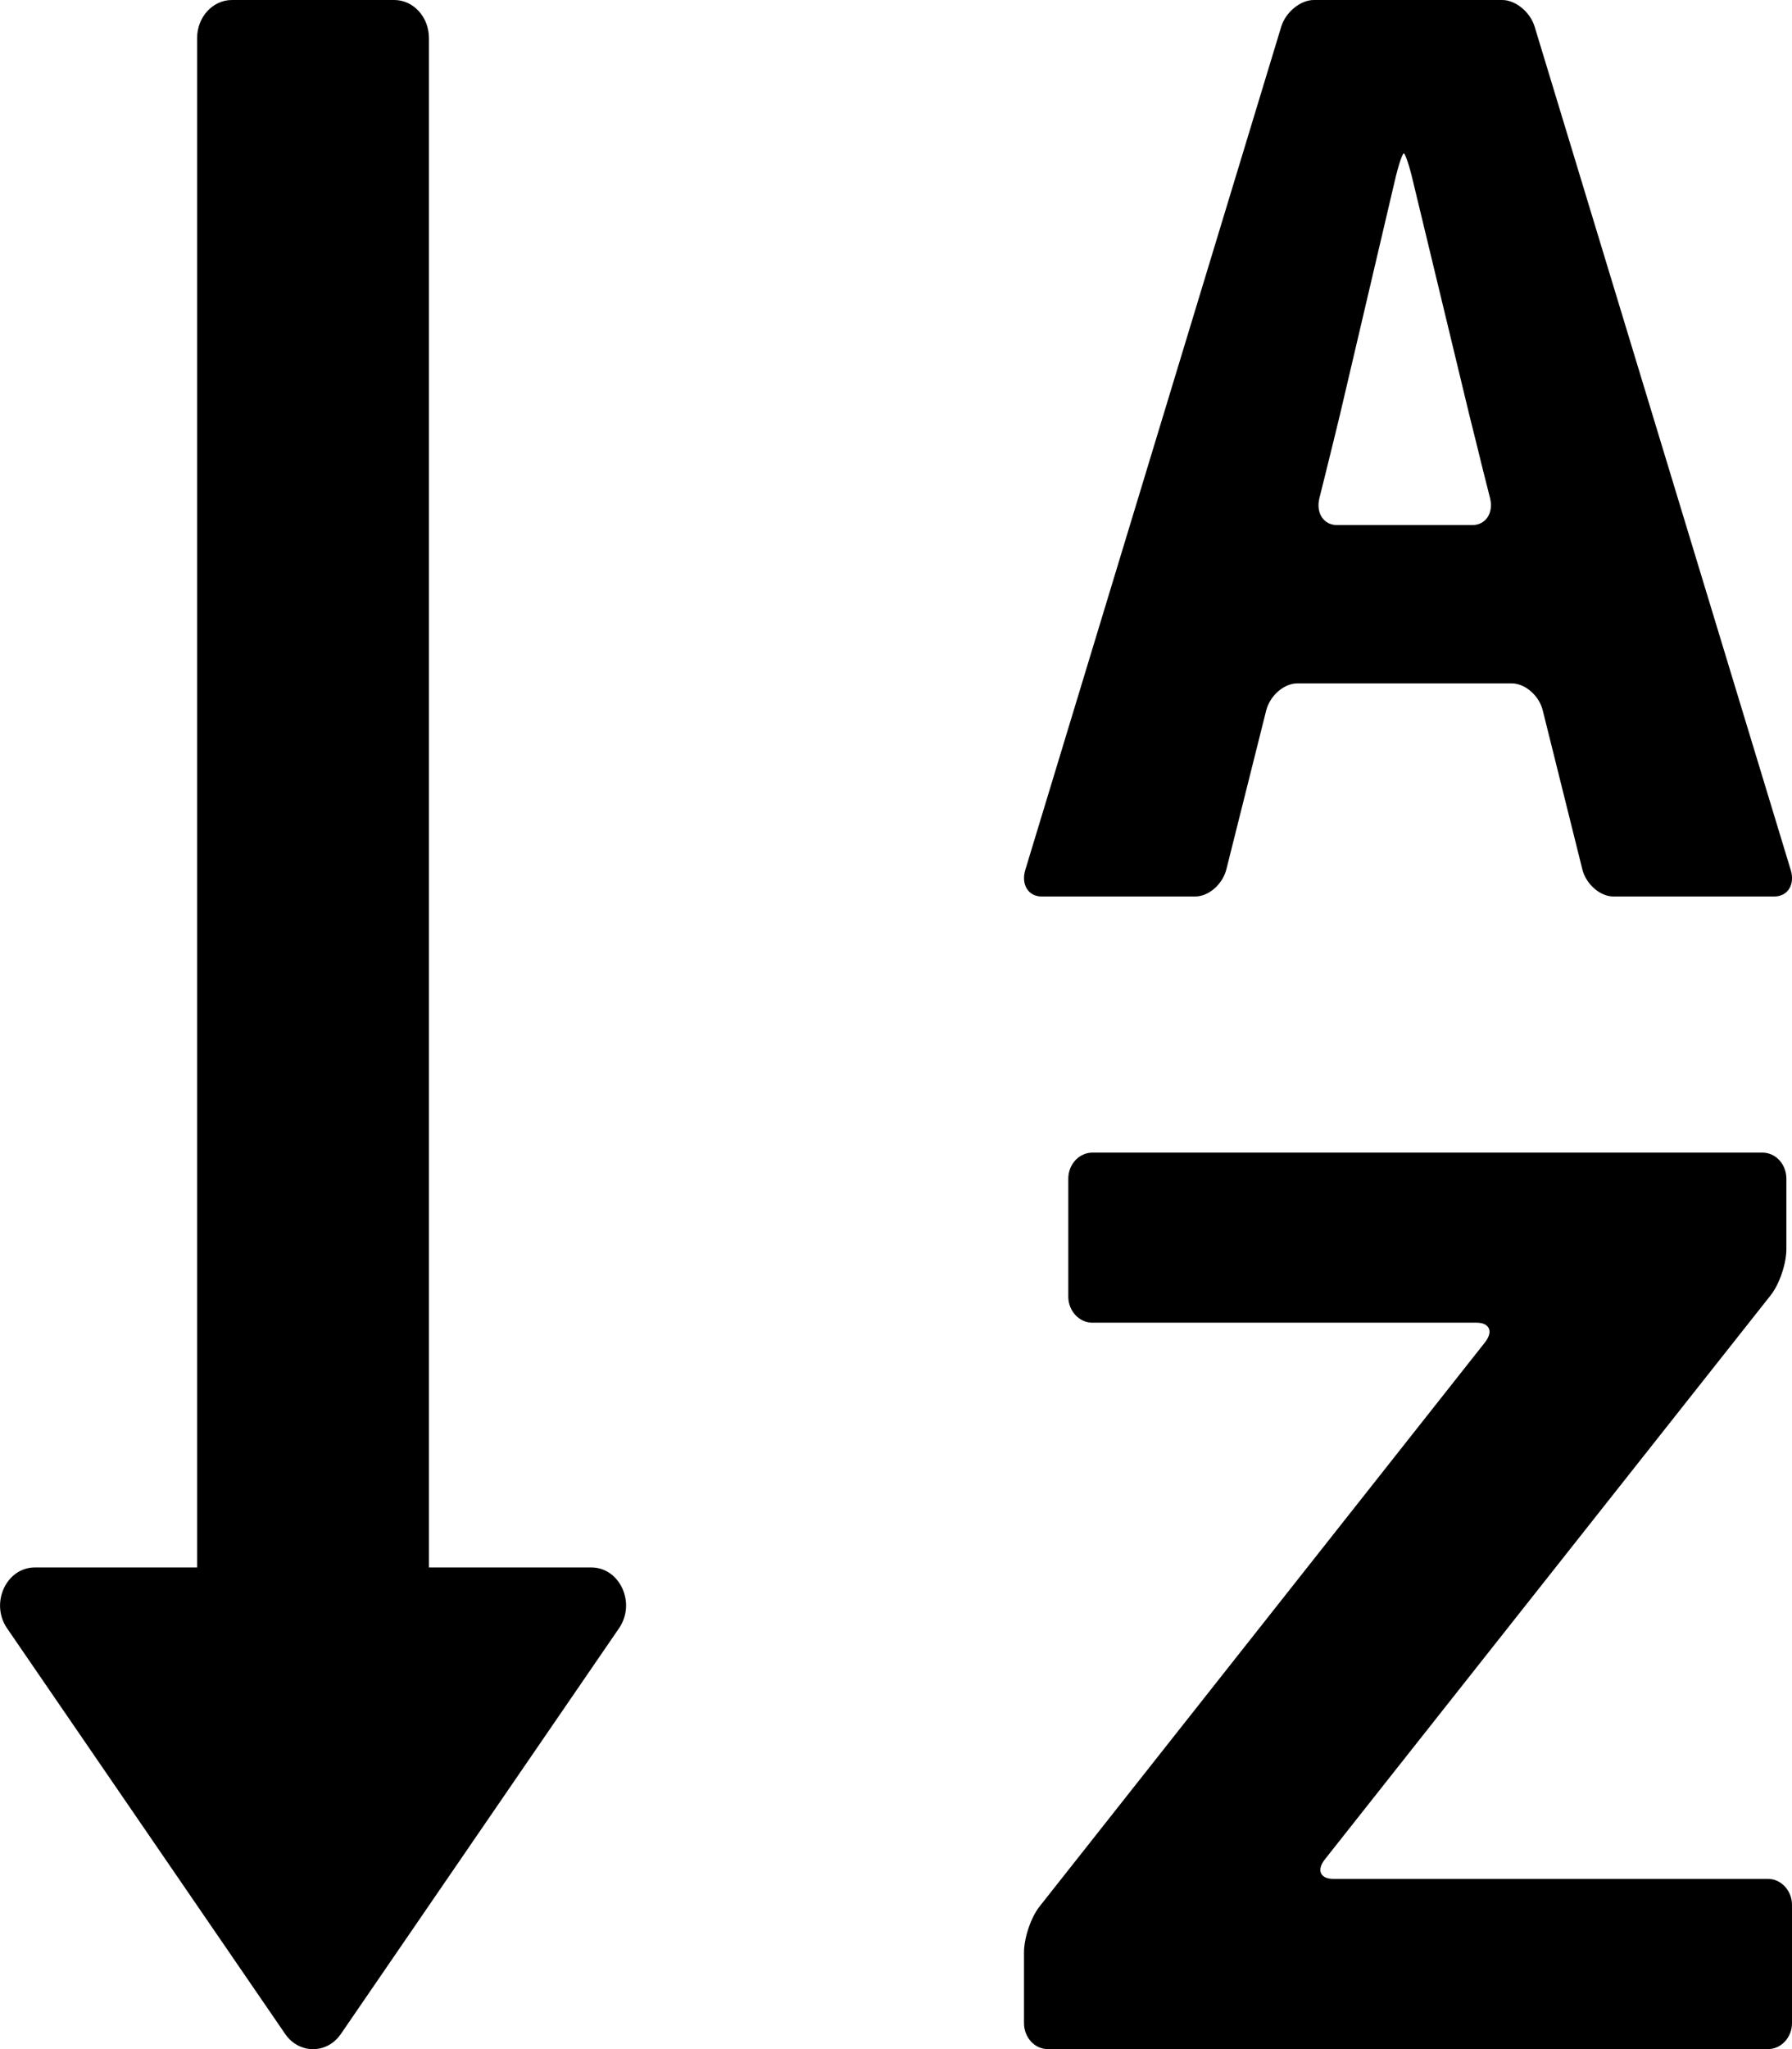<svg xmlns="http://www.w3.org/2000/svg" viewBox="0 0 14 16">
	<g>
		<path d="M11.897,1.411 C11.924,1.294 11.956,1.198 11.967,1.198 C11.978,1.198 12.011,1.294 12.038,1.411 L12.48,3.244 C12.509,3.361 12.557,3.551 12.585,3.668 L12.641,3.889 C12.67,4.006 12.607,4.1 12.502,4.1 L11.446,4.1 C11.341,4.1 11.279,4.006 11.308,3.889 L11.363,3.668 C11.392,3.55 11.439,3.361 11.467,3.244 L11.897,1.411 Z M10.892,5.548 C10.922,5.431 11.031,5.336 11.136,5.336 L12.81,5.336 C12.914,5.336 13.025,5.431 13.053,5.548 L13.362,6.788 C13.391,6.904 13.5,7 13.605,7 L14.862,7 C14.967,7 15.025,6.906 14.99,6.793 L12.989,0.207 C12.954,0.094 12.841,-5.68434189e-14 12.736,-5.68434189e-14 L11.264,-5.68434189e-14 C11.16,-5.68434189e-14 11.045,0.094 11.01,0.207 L9.01,6.793 C8.976,6.906 9.033,7 9.138,7 L10.338,7 C10.443,7 10.552,6.904 10.581,6.788 L10.892,5.548 Z M14.834,10.113 C14.902,10.027 14.956,9.867 14.956,9.754 L14.956,9.203 C14.956,9.091 14.873,9 14.769,9 L9.534,9 C9.431,9 9.346,9.091 9.346,9.203 L9.346,10.125 C9.346,10.236 9.431,10.328 9.534,10.328 L12.535,10.328 C12.638,10.328 12.668,10.397 12.601,10.482 L9.121,14.887 C9.054,14.972 9,15.132 9,15.245 L9,15.797 C9,15.909 9.083,16 9.186,16 L14.813,16 C14.915,16 15,15.909 15,15.797 L15,14.874 C15,14.763 14.915,14.671 14.813,14.671 L11.417,14.671 C11.314,14.671 11.284,14.602 11.351,14.518 L14.834,10.113 Z M5.619,12.239 L4.351,12.239 L4.351,0.297 C4.351,0.133 4.23,0 4.08,0 L2.812,0 C2.662,0 2.54,0.133 2.54,0.297 L2.54,12.239 L1.273,12.239 C1.049,12.239 0.921,12.518 1.055,12.714 L3.228,15.882 C3.337,16.04 3.555,16.04 3.663,15.882 L5.836,12.714 C5.971,12.518 5.843,12.239 5.619,12.239" transform="translate(-1)"/>
	</g>
</svg>
